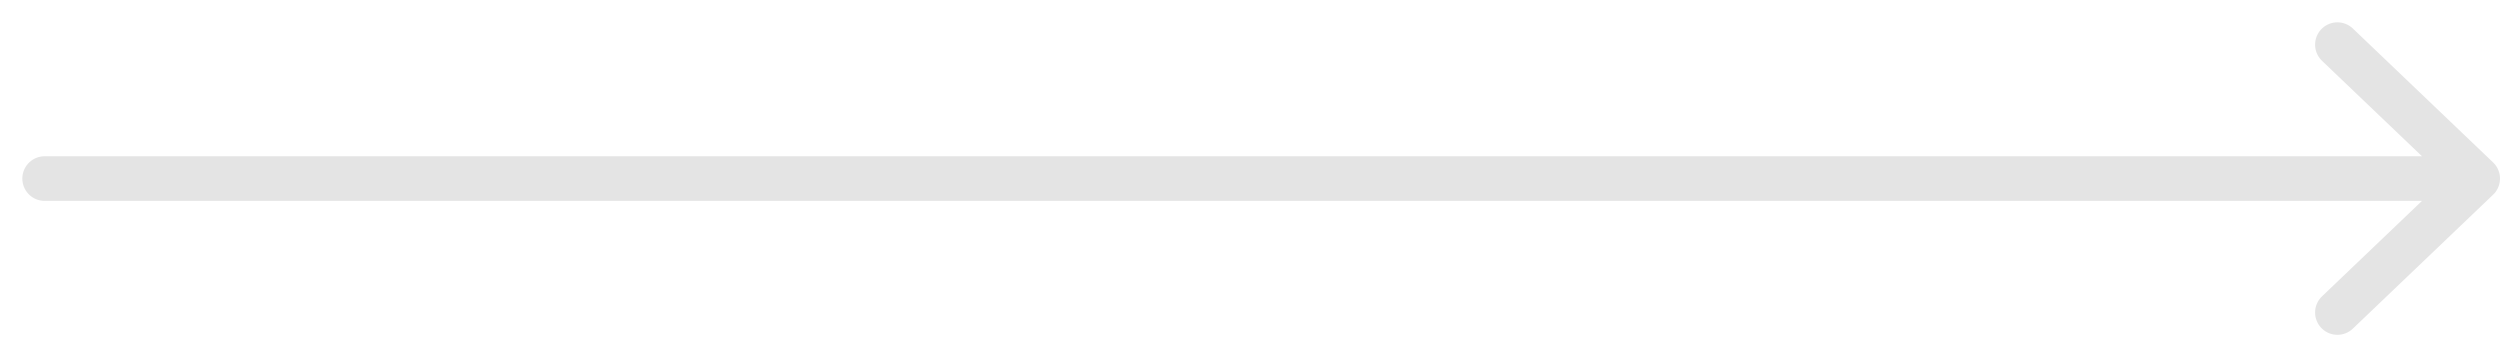 <svg width="56" height="8" viewBox="0 0 56 8" fill="none" xmlns="http://www.w3.org/2000/svg">
<path id="Vector" d="M1 4H55.5M55.5 4L52.358 1M55.5 4L52.358 7" stroke="#E4E4E4" stroke-linecap="round" stroke-linejoin="round"/>
</svg>
